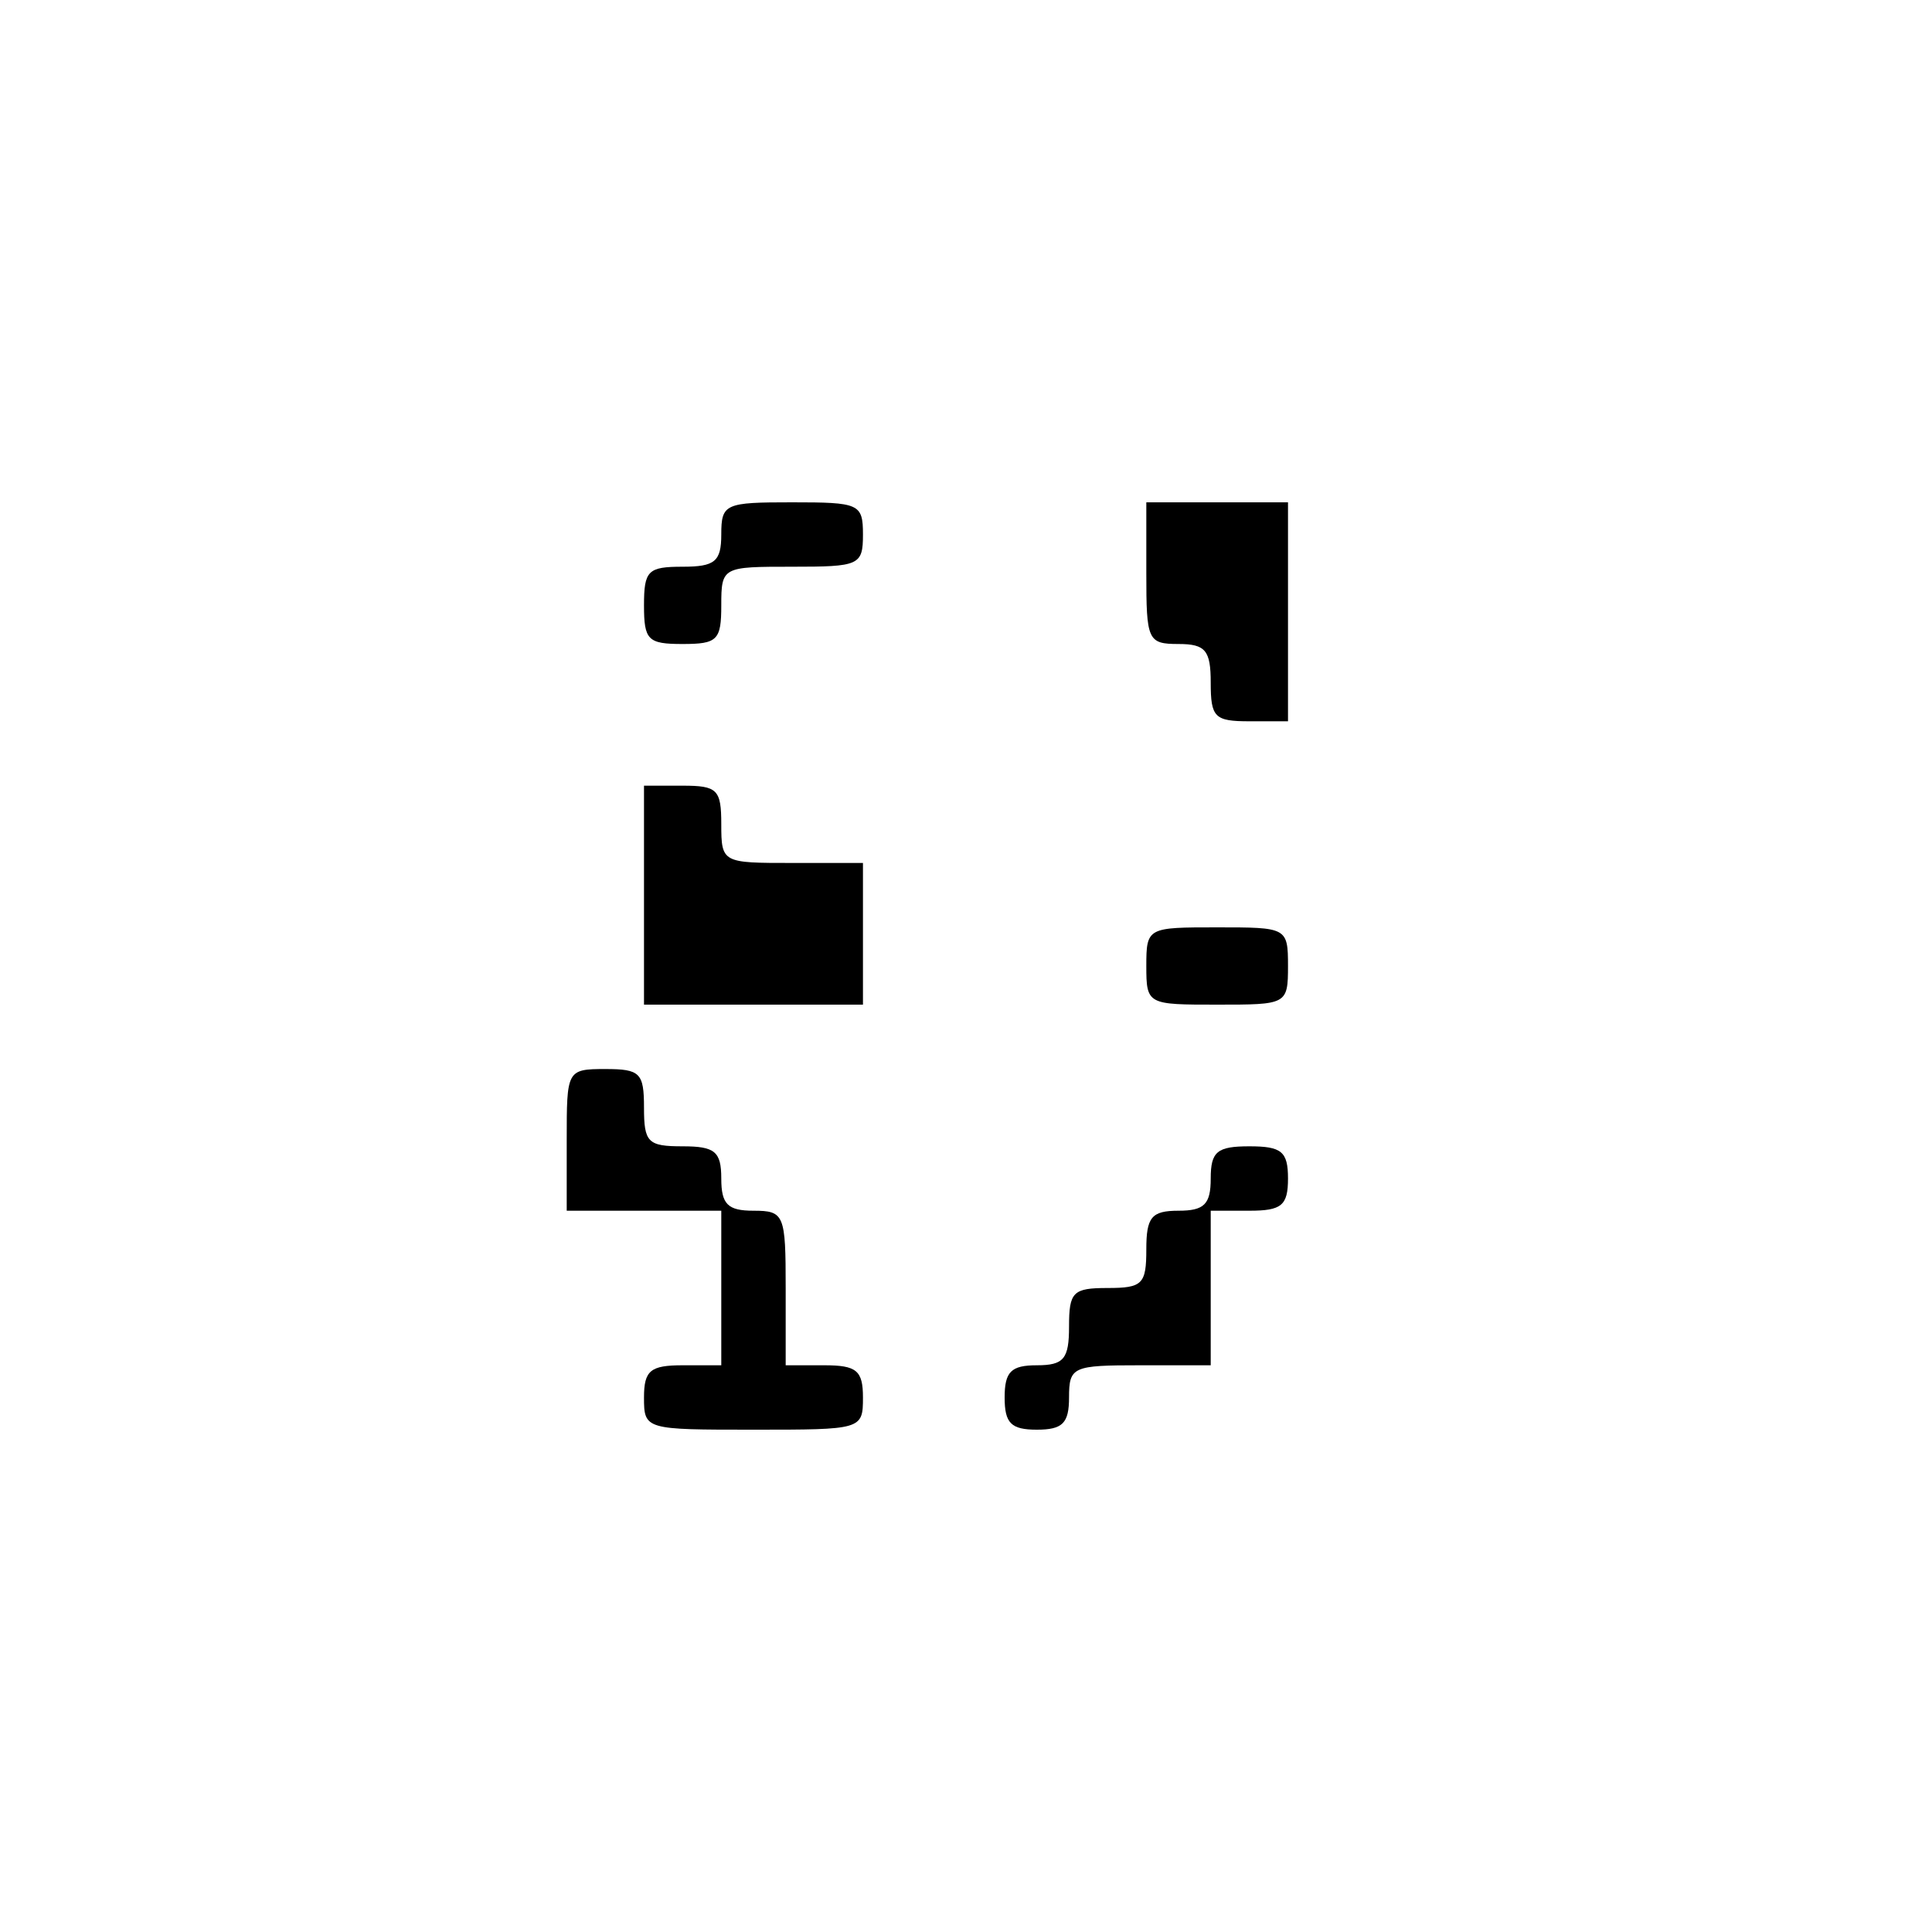 <?xml version="1.0" standalone="no"?>
<!DOCTYPE svg PUBLIC "-//W3C//DTD SVG 20010904//EN"
 "http://www.w3.org/TR/2001/REC-SVG-20010904/DTD/svg10.dtd">
<svg version="1.0" xmlns="http://www.w3.org/2000/svg"
 width="150pt" height="150pt" viewBox="0 0 150 150"
 preserveAspectRatio="xMidYMid meet">

<g transform="translate(0,150) scale(0.1,-0.1)"
fill="#000000" stroke="none">
<path d="M560 1085 c0 -21 -5 -25 -30 -25 -27 0 -30 -3 -30 -30 0 -27 3 -30
30 -30 27 0 30 3 30 30 0 30 1 30 55 30 52 0 55 1 55 25 0 24 -3 25 -55 25
-52 0 -55 -1 -55 -25z"/>
<path d="M890 1055 c0 -52 1 -55 25 -55 21 0 25 -5 25 -30 0 -27 3 -30 30 -30
l30 0 0 85 0 85 -55 0 -55 0 0 -55z"/>
<path d="M500 805 l0 -85 85 0 85 0 0 55 0 55 -55 0 c-54 0 -55 0 -55 30 0 27
-3 30 -30 30 l-30 0 0 -85z"/>
<path d="M890 750 c0 -30 1 -30 55 -30 54 0 55 0 55 30 0 30 -1 30 -55 30 -54
0 -55 0 -55 -30z"/>
<path d="M440 615 l0 -55 60 0 60 0 0 -60 0 -60 -30 0 c-25 0 -30 -4 -30 -25
0 -25 1 -25 85 -25 84 0 85 0 85 25 0 21 -5 25 -30 25 l-30 0 0 60 c0 57 -1
60 -25 60 -20 0 -25 5 -25 25 0 21 -5 25 -30 25 -27 0 -30 3 -30 30 0 27 -3
30 -30 30 -30 0 -30 -1 -30 -55z"/>
<path d="M940 585 c0 -20 -5 -25 -25 -25 -21 0 -25 -5 -25 -30 0 -27 -3 -30
-30 -30 -27 0 -30 -3 -30 -30 0 -25 -4 -30 -25 -30 -20 0 -25 -5 -25 -25 0
-20 5 -25 25 -25 20 0 25 5 25 25 0 24 3 25 55 25 l55 0 0 60 0 60 30 0 c25 0
30 4 30 25 0 21 -5 25 -30 25 -25 0 -30 -4 -30 -25z"/>
</g>
</svg>
